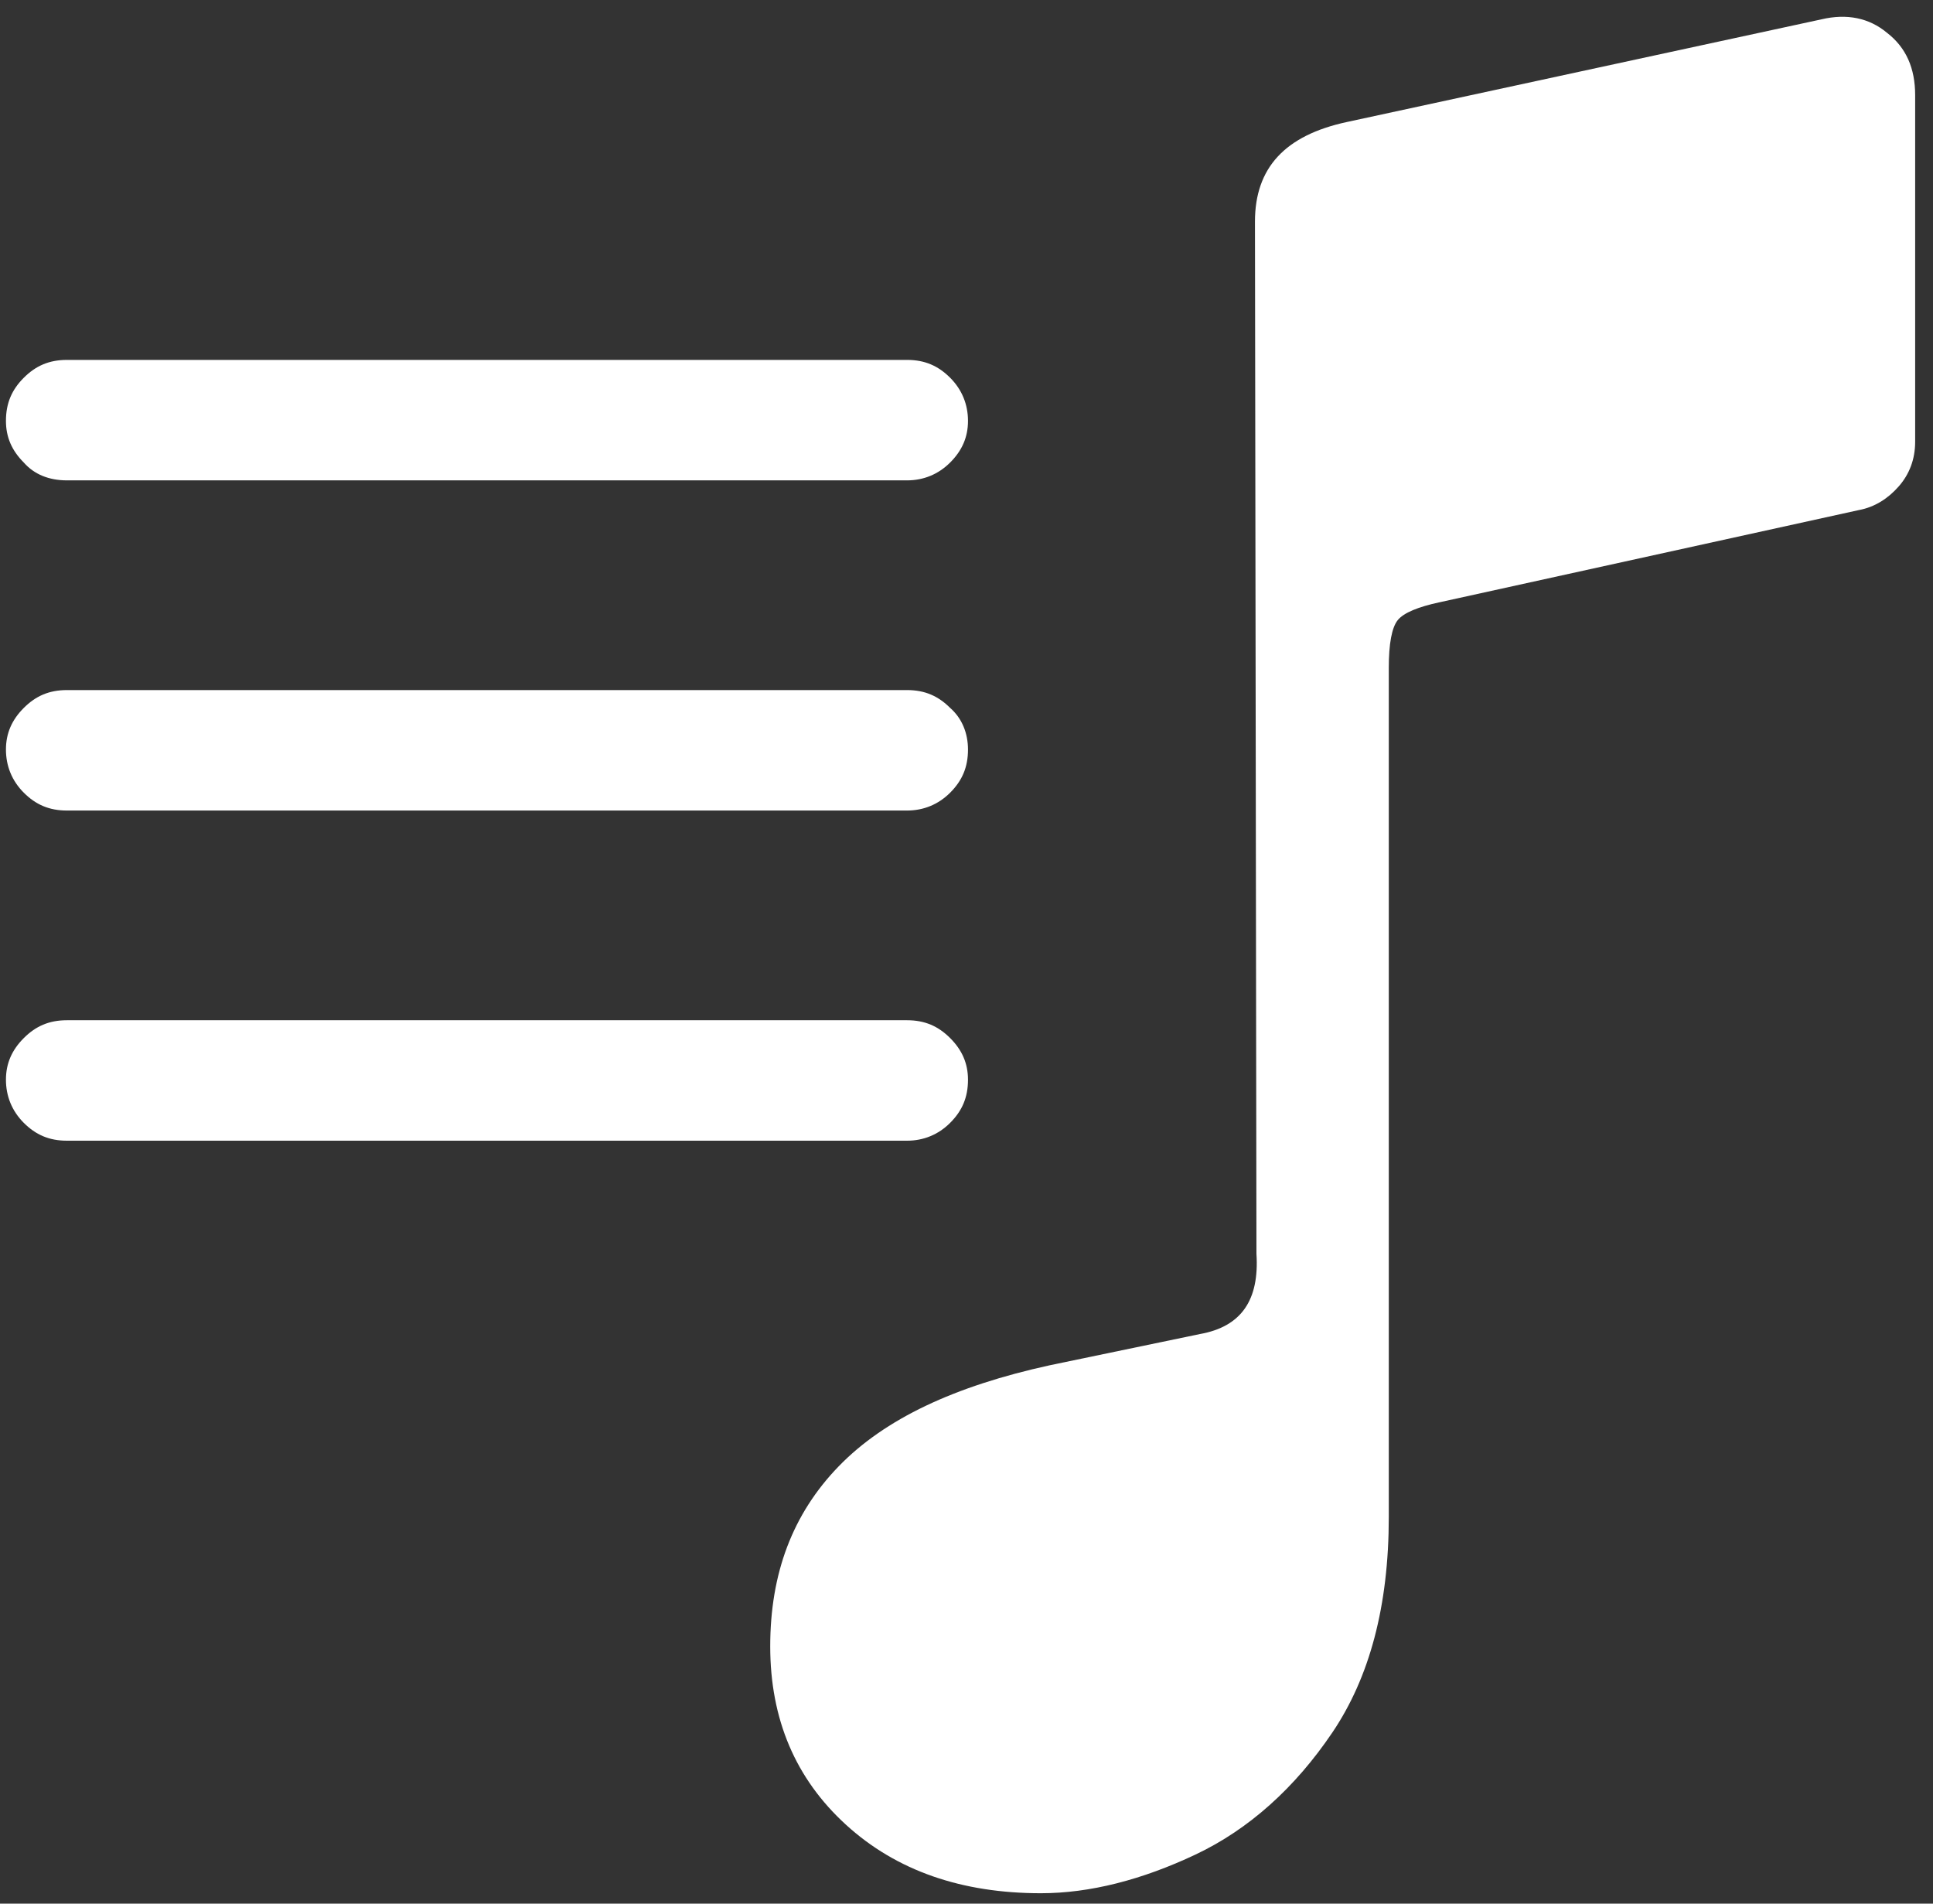 <?xml version="1.0" encoding="utf-8"?>
<!-- Generator: Adobe Illustrator 26.3.1, SVG Export Plug-In . SVG Version: 6.00 Build 0)  -->
<svg version="1.1" id="Laag_1" xmlns="http://www.w3.org/2000/svg" xmlns:xlink="http://www.w3.org/1999/xlink" x="0px" y="0px"
	 viewBox="0 0 130 128" style="enable-background:new 0 0 130 128;" xml:space="preserve">
<rect x="0" y="0" width="130" height="128" fill="#333333" stroke="none"/>
<style type="text/css">
	.st0{fill:#FFFFFF;}
</style>
<g id="Medium-L">
	<path id="Path" class="st0" d="M128.8,29.7V6.4c0-1.8-0.6-3.2-1.9-4.2c-1.2-1-2.7-1.3-4.4-0.9L90.6,8.2c-4.2,0.9-6.2,3.1-6.2,6.7
		l0.1,69.4c0.2,3.1-1,4.9-3.8,5.4l-10.1,2.1c-6.4,1.4-11.1,3.6-14.2,6.8c-3.1,3.2-4.6,7.2-4.6,12.1c0,4.9,1.7,8.9,5.1,12
		c3.4,3.1,7.8,4.6,13.1,4.6c3.3,0,6.8-0.9,10.4-2.6c3.6-1.7,6.7-4.5,9.2-8.2s3.8-8.5,3.8-14.5V44.9c0-1.6,0.2-2.7,0.6-3.2
		c0.4-0.5,1.4-0.9,2.8-1.2l28.2-6.2c1.1-0.2,2-0.8,2.7-1.6C128.4,31.9,128.8,30.9,128.8,29.7z M4.5,32.3H61c1.1,0,2.1-0.4,2.9-1.2
		c0.8-0.8,1.2-1.7,1.2-2.8c0-1.1-0.4-2.1-1.2-2.9c-0.8-0.8-1.7-1.2-2.9-1.2H4.5c-1.2,0-2.1,0.4-2.9,1.2c-0.8,0.8-1.2,1.7-1.2,2.9
		c0,1.1,0.4,2,1.2,2.8C2.3,31.9,3.3,32.3,4.5,32.3z M4.5,54.5H61c1.1,0,2.1-0.4,2.9-1.2c0.8-0.8,1.2-1.7,1.2-2.9
		c0-1.1-0.4-2.1-1.2-2.8c-0.8-0.8-1.7-1.2-2.9-1.2H4.5c-1.2,0-2.1,0.4-2.9,1.2c-0.8,0.8-1.2,1.7-1.2,2.8c0,1.1,0.4,2.1,1.2,2.9
		C2.4,54.1,3.3,54.5,4.5,54.5z M4.5,76.7H61c1.1,0,2.1-0.4,2.9-1.2c0.8-0.8,1.2-1.7,1.2-2.9c0-1.1-0.4-2-1.2-2.8
		c-0.8-0.8-1.7-1.2-2.9-1.2H4.5c-1.2,0-2.1,0.4-2.9,1.2c-0.8,0.8-1.2,1.7-1.2,2.8c0,1.1,0.4,2.1,1.2,2.9C2.4,76.3,3.3,76.7,4.5,76.7
		z"/>
</g>
</svg>
